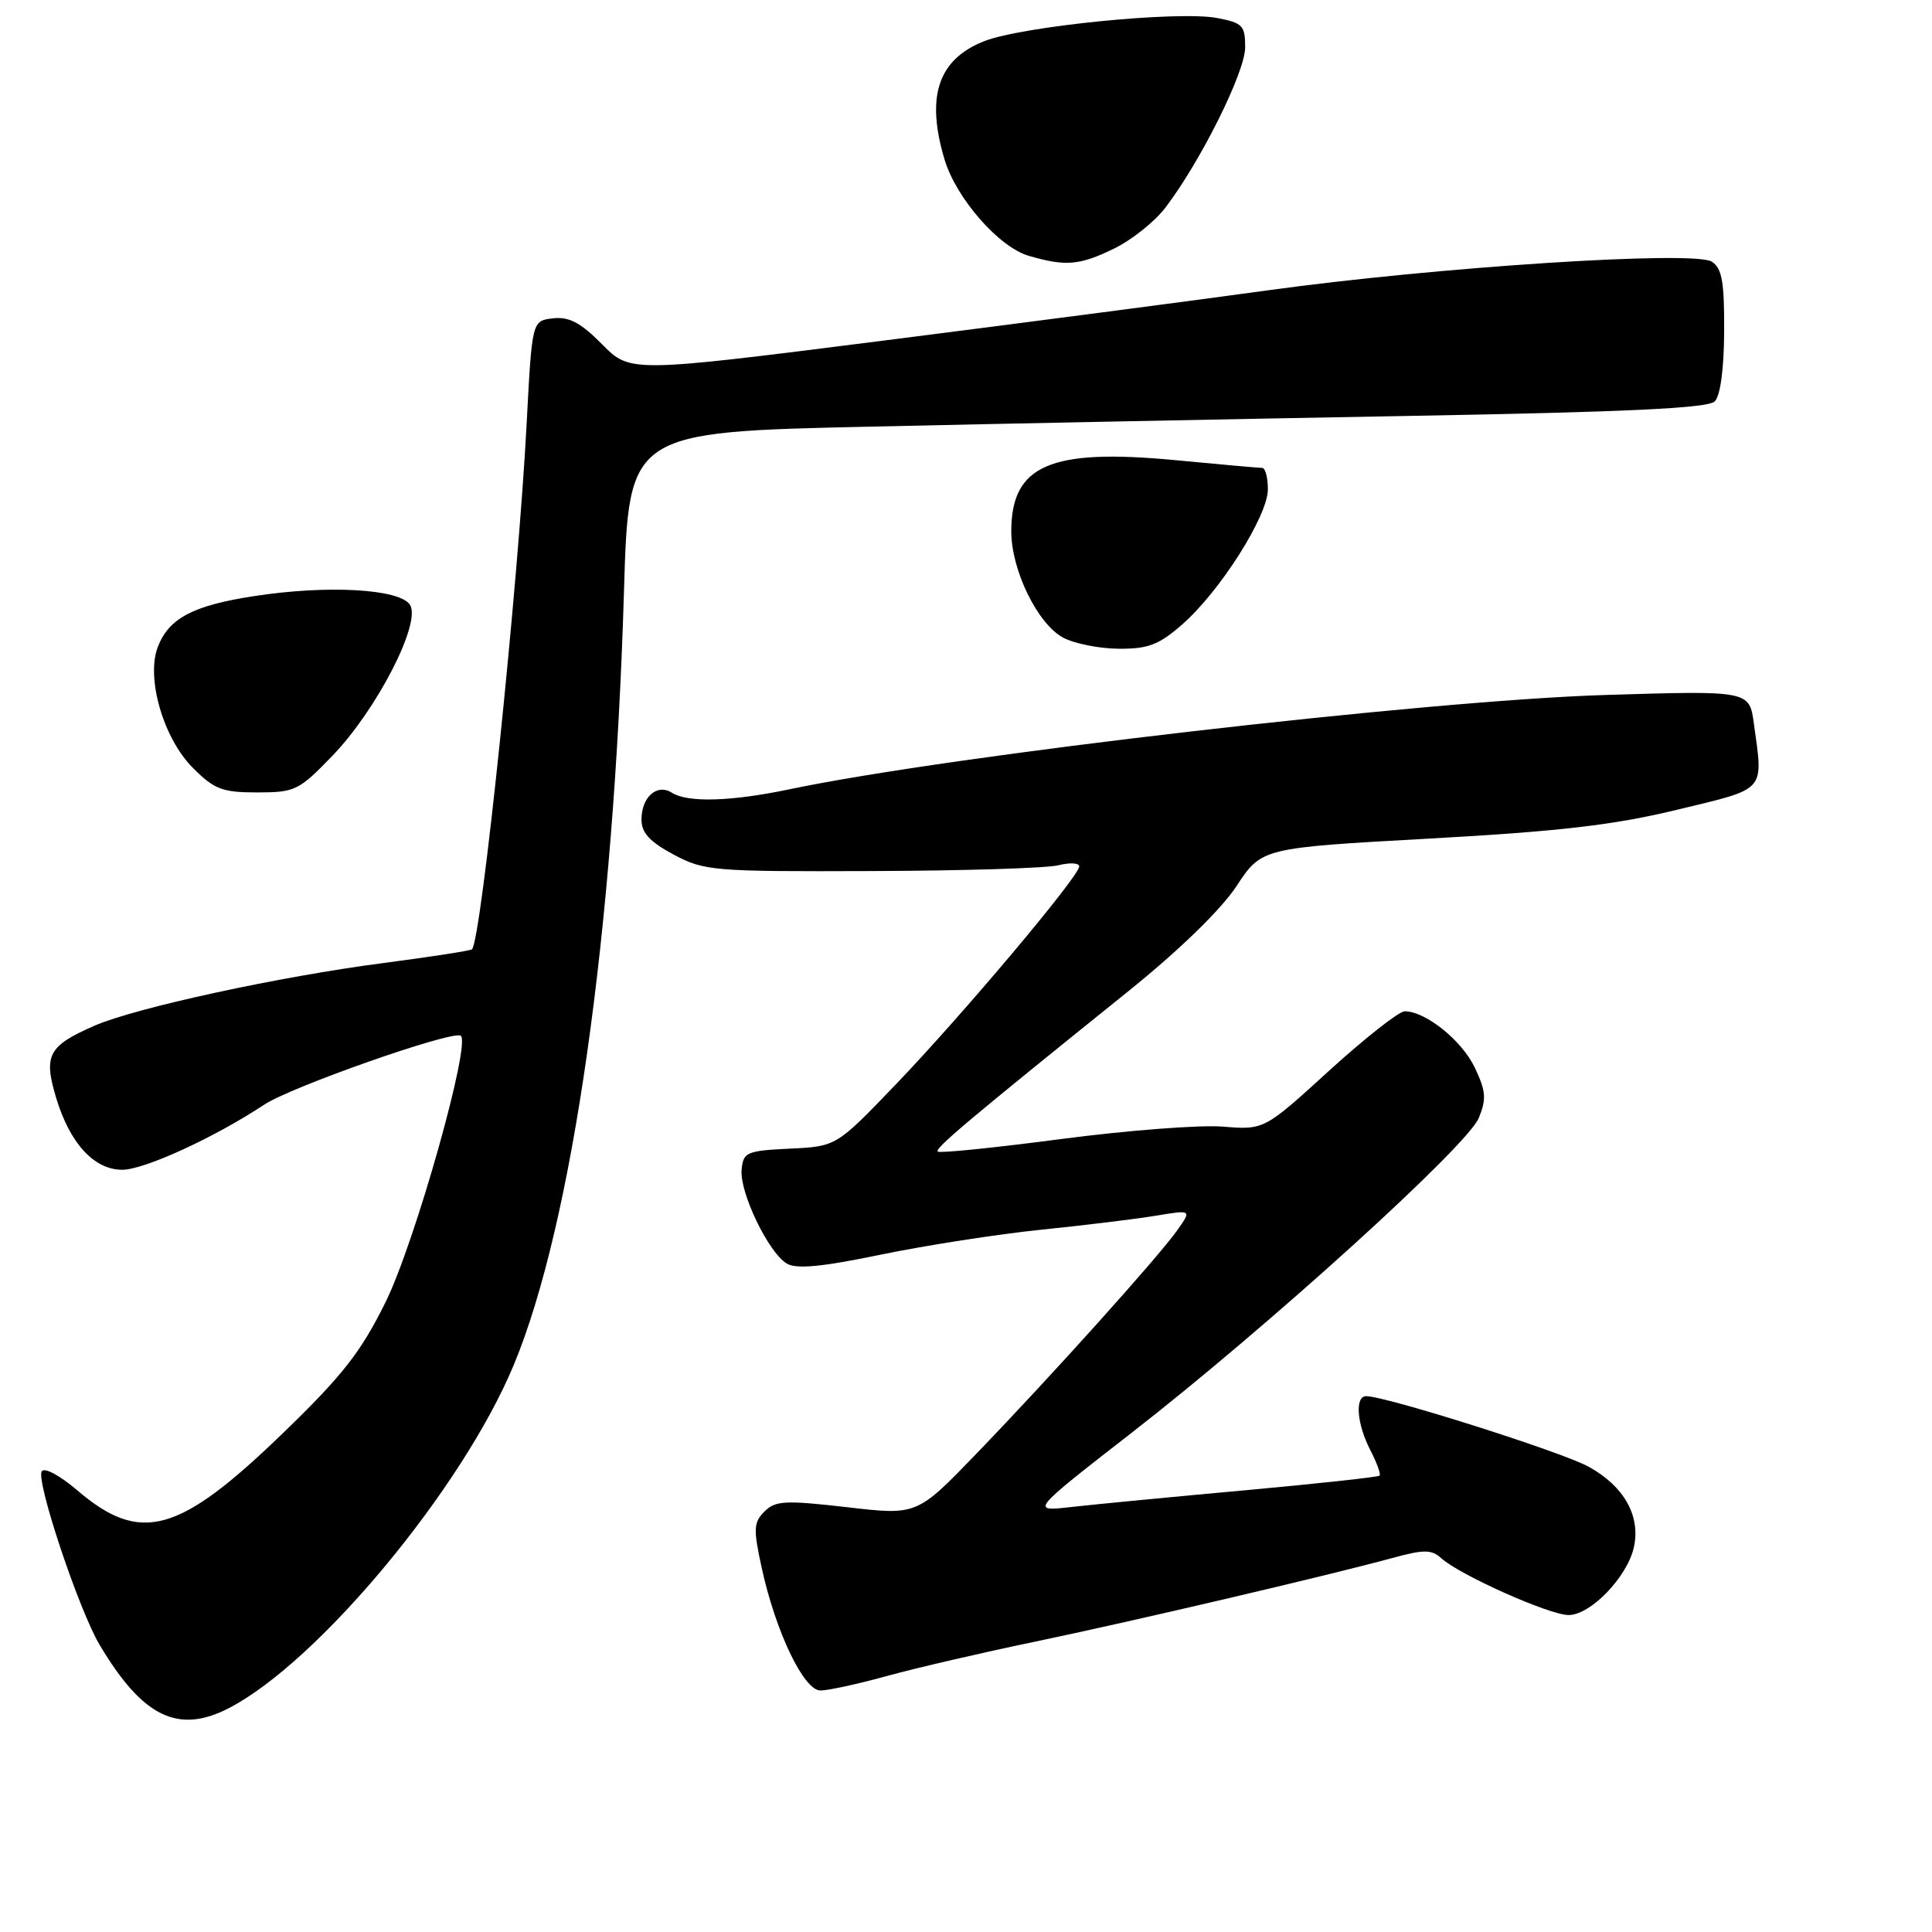 <?xml version="1.0" encoding="UTF-8" standalone="no"?>
<!DOCTYPE svg PUBLIC "-//W3C//DTD SVG 1.1//EN" "http://www.w3.org/Graphics/SVG/1.1/DTD/svg11.dtd" >
<svg xmlns="http://www.w3.org/2000/svg" xmlns:xlink="http://www.w3.org/1999/xlink" version="1.1" viewBox="0 0 256 256">
 <g >
 <path fill="currentColor"
d=" M 30.30 226.35 C 42.17 220.24 61.30 197.19 68.09 180.83 C 75.86 162.08 81.33 123.69 82.68 78.37 C 83.31 57.24 83.31 57.24 115.40 56.53 C 133.06 56.13 165.16 55.50 186.74 55.11 C 215.49 54.60 226.31 54.09 227.21 53.19 C 227.96 52.44 228.44 48.87 228.46 43.86 C 228.49 37.32 228.17 35.54 226.82 34.67 C 224.47 33.17 190.43 35.37 168.00 38.47 C 158.38 39.80 135.43 42.80 117.00 45.14 C 83.50 49.39 83.50 49.39 79.78 45.62 C 76.94 42.75 75.41 41.94 73.28 42.18 C 70.50 42.50 70.50 42.50 69.79 56.00 C 68.67 77.52 63.78 124.55 62.54 125.79 C 62.36 125.97 57.10 126.78 50.86 127.60 C 37.05 129.39 17.94 133.54 12.50 135.92 C 6.39 138.60 5.74 139.82 7.44 145.47 C 9.26 151.51 12.47 155.00 16.20 155.00 C 19.12 155.00 28.44 150.72 35.03 146.36 C 38.57 144.02 59.54 136.64 61.02 137.22 C 62.55 137.82 55.01 164.61 51.08 172.56 C 47.81 179.17 45.38 182.27 37.53 189.86 C 23.71 203.24 18.63 204.65 10.23 197.47 C 7.95 195.51 5.87 194.40 5.53 194.96 C 4.74 196.23 10.45 213.34 13.21 217.97 C 18.89 227.50 23.59 229.81 30.30 226.35 Z  M 117.52 222.08 C 121.36 221.02 130.12 218.99 137.00 217.56 C 149.96 214.86 175.80 208.81 184.47 206.45 C 188.68 205.30 189.68 205.30 190.97 206.47 C 193.45 208.71 205.30 214.00 207.85 214.00 C 210.77 214.00 215.63 208.95 216.50 205.01 C 217.41 200.86 215.19 196.92 210.49 194.34 C 206.93 192.38 183.64 185.00 181.03 185.00 C 179.50 185.00 179.78 188.67 181.57 192.14 C 182.44 193.82 182.99 195.34 182.80 195.53 C 182.61 195.72 174.59 196.59 164.98 197.47 C 155.36 198.34 145.03 199.34 142.00 199.68 C 136.50 200.31 136.50 200.31 150.00 189.81 C 168.02 175.79 194.40 151.87 195.94 148.15 C 196.98 145.63 196.90 144.59 195.42 141.47 C 193.71 137.87 188.91 134.01 186.13 134.00 C 185.38 134.00 180.88 137.54 176.13 141.86 C 167.50 149.73 167.50 149.73 162.00 149.28 C 158.97 149.04 149.34 149.78 140.59 150.93 C 131.85 152.08 124.50 152.83 124.26 152.59 C 123.84 152.17 128.18 148.51 149.50 131.35 C 156.26 125.91 161.79 120.53 163.84 117.42 C 167.18 112.35 167.18 112.35 189.34 111.12 C 206.67 110.16 213.84 109.33 222.25 107.29 C 234.17 104.41 233.65 105.00 232.40 95.89 C 231.80 91.50 231.80 91.50 212.65 92.09 C 188.99 92.82 126.06 100.09 104.68 104.57 C 96.87 106.21 91.15 106.38 89.03 105.04 C 87.06 103.79 85.00 105.61 85.00 108.60 C 85.00 110.35 86.09 111.54 89.25 113.23 C 93.31 115.40 94.46 115.50 115.50 115.42 C 127.60 115.38 138.74 115.04 140.25 114.65 C 141.76 114.27 143.00 114.34 143.00 114.81 C 143.00 116.11 127.53 134.49 118.69 143.70 C 110.81 151.91 110.81 151.91 104.66 152.20 C 98.91 152.48 98.48 152.67 98.27 155.00 C 97.99 158.00 101.81 165.95 104.24 167.42 C 105.51 168.19 108.85 167.88 116.74 166.24 C 122.66 165.02 132.22 163.53 138.00 162.94 C 143.78 162.35 150.62 161.51 153.21 161.08 C 157.92 160.30 157.92 160.30 155.96 163.06 C 153.38 166.68 139.25 182.39 129.36 192.64 C 121.50 200.79 121.50 200.79 112.22 199.71 C 104.03 198.77 102.74 198.84 101.30 200.28 C 99.85 201.72 99.81 202.60 100.92 207.70 C 102.76 216.18 106.50 224.00 108.71 224.00 C 109.72 224.00 113.68 223.14 117.52 222.08 Z  M 44.05 100.14 C 49.93 94.04 55.84 82.55 54.33 80.15 C 52.99 78.02 43.35 77.48 33.59 79.00 C 25.54 80.24 22.35 81.94 20.90 85.75 C 19.34 89.88 21.65 97.84 25.56 101.75 C 28.40 104.60 29.45 105.00 34.08 105.00 C 39.09 105.00 39.61 104.75 44.05 100.14 Z  M 156.64 82.75 C 161.66 78.36 168.00 68.36 168.00 64.84 C 168.00 63.28 167.66 62.00 167.25 62.00 C 166.84 62.00 161.64 61.54 155.70 60.97 C 139.14 59.40 134.00 61.64 134.00 70.41 C 134.00 75.52 137.46 82.64 140.85 84.48 C 142.31 85.27 145.62 85.94 148.22 85.96 C 152.14 85.99 153.55 85.45 156.64 82.75 Z  M 147.60 32.95 C 149.93 31.82 153.00 29.38 154.41 27.53 C 159.09 21.39 164.97 9.58 164.99 6.30 C 165.00 3.38 164.66 3.03 161.25 2.38 C 156.08 1.41 135.32 3.49 130.35 5.48 C 124.29 7.90 122.66 12.81 125.16 21.14 C 126.70 26.28 132.36 32.75 136.32 33.90 C 141.22 35.32 143.03 35.17 147.60 32.95 Z "/>
</g>
</svg>